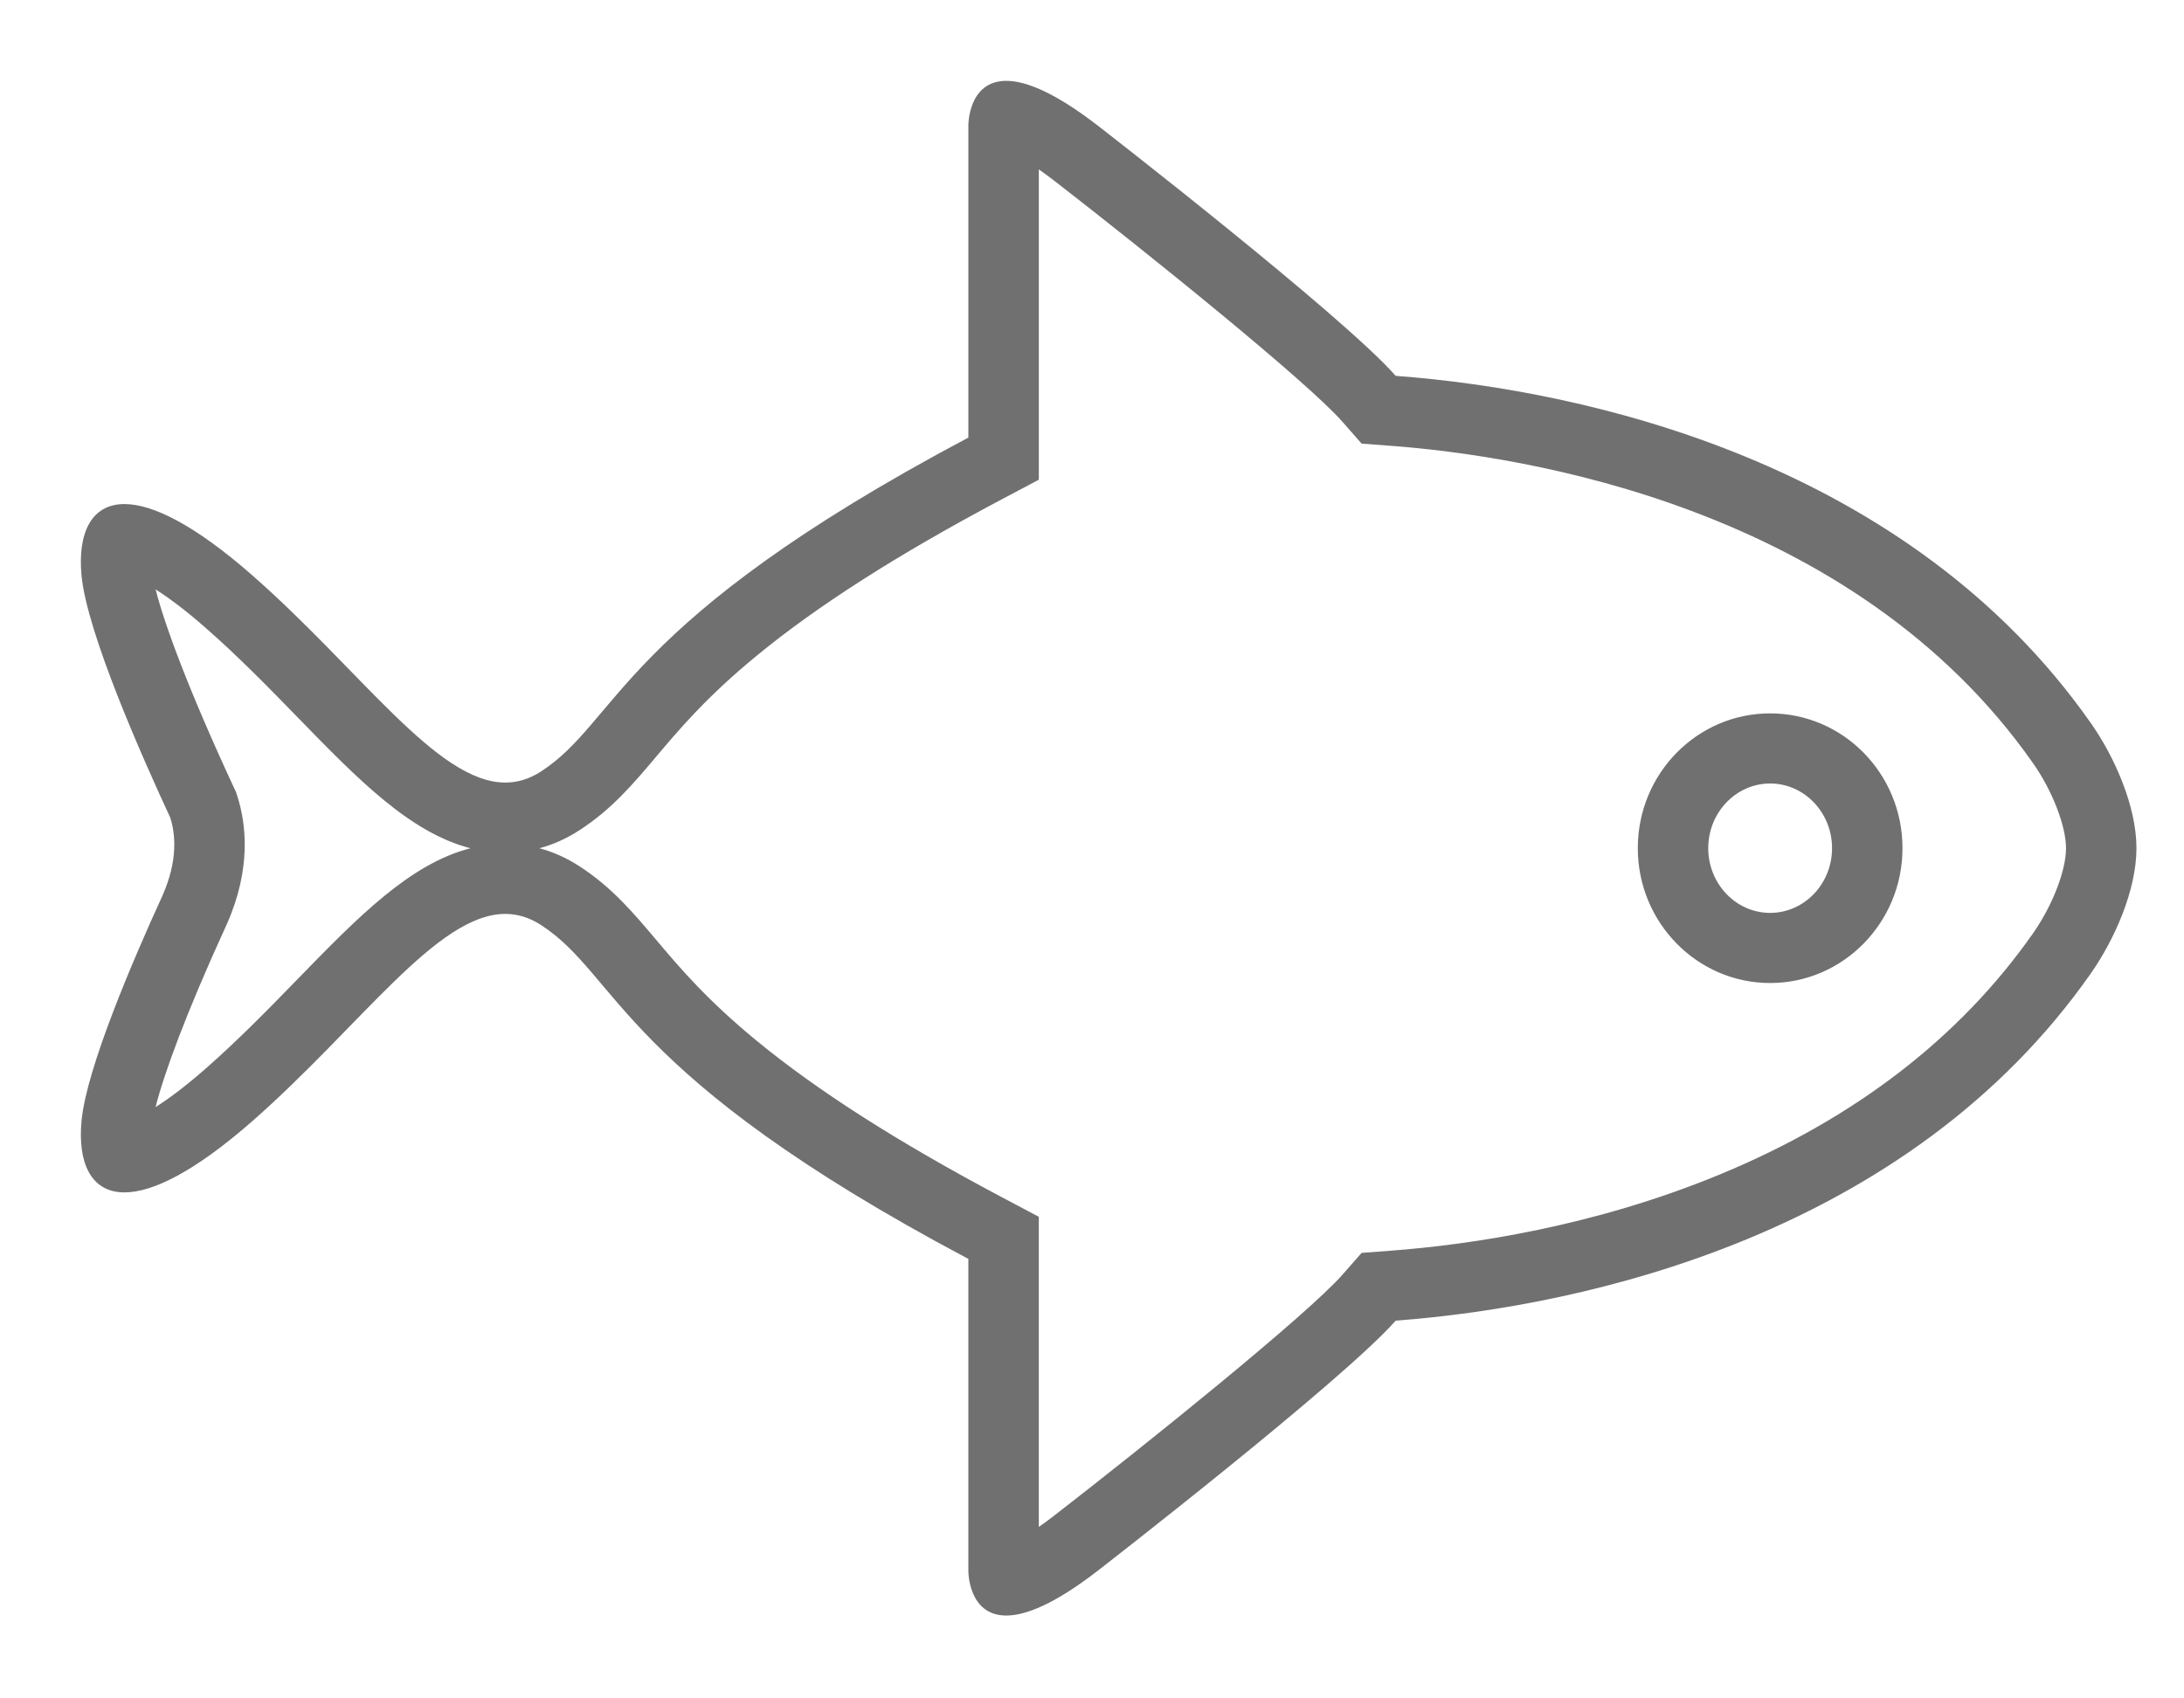 <?xml version="1.0" standalone="no"?><!DOCTYPE svg PUBLIC "-//W3C//DTD SVG 1.1//EN" "http://www.w3.org/Graphics/SVG/1.1/DTD/svg11.dtd"><svg t="1492471063519" class="icon" style="" viewBox="0 0 1317 1024" version="1.1" xmlns="http://www.w3.org/2000/svg" p-id="6346" xmlns:xlink="http://www.w3.org/1999/xlink" width="257.227" height="200"><defs><style type="text/css"></style></defs><path d="M1260.849 436.148C1150.988 279.344 957.832 235.357 841.621 226.68 809.602 190.16 661.729 75.549 661.729 75.549 635.661 55.462 618.331 48.762 606.805 48.762 583.759 48.762 583.947 75.549 583.947 75.549L583.947 263.92C373.481 375.526 373.481 434.701 326.206 465.316 319.132 469.897 312.004 471.976 304.748 471.976 263.52 471.976 217.974 404.787 152.247 347.077 117.214 316.329 91.878 304.006 75.046 304.006 54.743 304.006 46.811 321.94 49.162 347.077 52.433 381.849 86.331 457.97 102.681 493.159 105.701 502.677 107.519 518.585 97.952 540.22 80.519 578.246 52.068 644.412 49.162 676.109 46.818 701.22 54.75 719.16 75.067 719.16 91.898 719.16 117.221 706.856 152.247 676.109 217.96 618.317 263.506 551.205 304.727 551.205 311.992 551.205 319.127 553.29 326.206 557.878 373.481 588.491 373.481 647.667 583.94 759.266L583.94 947.53C583.94 947.53 583.759 974.363 606.805 974.363 618.325 974.363 635.656 967.658 661.729 947.53 661.729 947.53 809.602 832.972 841.614 796.513 957.832 787.775 1151.041 743.848 1260.849 587.045 1275.01 566.79 1288.327 537.03 1288.327 511.597L1288.327 511.475C1288.327 486.169 1275.017 456.282 1260.849 436.148L1260.849 436.148ZM179.807 590.167C162.294 608.161 144.186 626.773 124.16 644.384 111.437 655.55 101.412 662.897 93.81 667.72 98.803 647.923 111.823 611.827 136.598 557.776L136.721 557.521 136.835 557.258C151.626 523.805 148.45 497.006 143.187 480.41L142.368 477.848 141.234 475.406C113.566 415.839 99.187 376.562 93.837 355.486 101.438 360.316 111.451 367.656 124.153 378.801 144.268 396.459 162.422 415.113 179.982 433.155 215.663 469.816 247.25 502.267 283.701 511.59 247.197 520.92 215.556 553.431 179.807 590.167L179.807 590.167ZM1245.85 511.597C1245.85 525.071 1237.68 546.152 1225.998 562.855 1181.952 625.759 1118.475 674.676 1037.336 708.249 961.326 739.698 887.207 750.669 838.418 754.342L821.081 755.646 809.636 768.677C788.271 793.001 691.572 870.817 635.696 914.104 632.297 916.734 629.209 918.981 626.426 920.905L626.426 733.879 603.913 721.938C541.436 688.809 493.168 657.999 456.352 627.756 426.197 602.988 409.907 583.681 395.528 566.641 381.82 550.397 368.867 535.053 349.375 522.427 341.68 517.442 333.619 513.824 325.267 511.597 333.619 509.37 341.68 505.751 349.368 500.767 368.874 488.141 381.82 472.795 395.528 456.551 409.907 439.511 426.197 420.205 456.352 395.431 493.168 365.186 541.443 334.377 603.92 301.247L626.433 289.313 626.433 102.186C629.202 104.097 632.276 106.331 635.661 108.94 691.592 152.295 788.257 230.124 809.622 254.496L821.081 267.56 838.452 268.859C918.84 274.858 1117.543 305.532 1226.005 460.345L1226.033 460.384 1226.059 460.426C1237.525 476.711 1245.85 498.184 1245.85 511.475L1245.85 511.597 1245.85 511.597ZM1067.436 430.255C1023.385 430.255 987.629 466.587 987.629 511.563 987.629 556.383 1023.385 592.877 1067.436 592.877 1111.489 592.877 1147.245 556.383 1147.245 511.563 1147.245 466.587 1111.489 430.255 1067.436 430.255L1067.436 430.255ZM1067.436 550.585C1046.857 550.585 1030.107 533.082 1030.107 511.563 1030.107 490.05 1046.85 472.547 1067.436 472.547 1088.018 472.547 1104.766 490.05 1104.766 511.563 1104.766 533.082 1088.018 550.585 1067.436 550.585L1067.436 550.585Z" p-id="6347" fill="#707070"></path></svg>